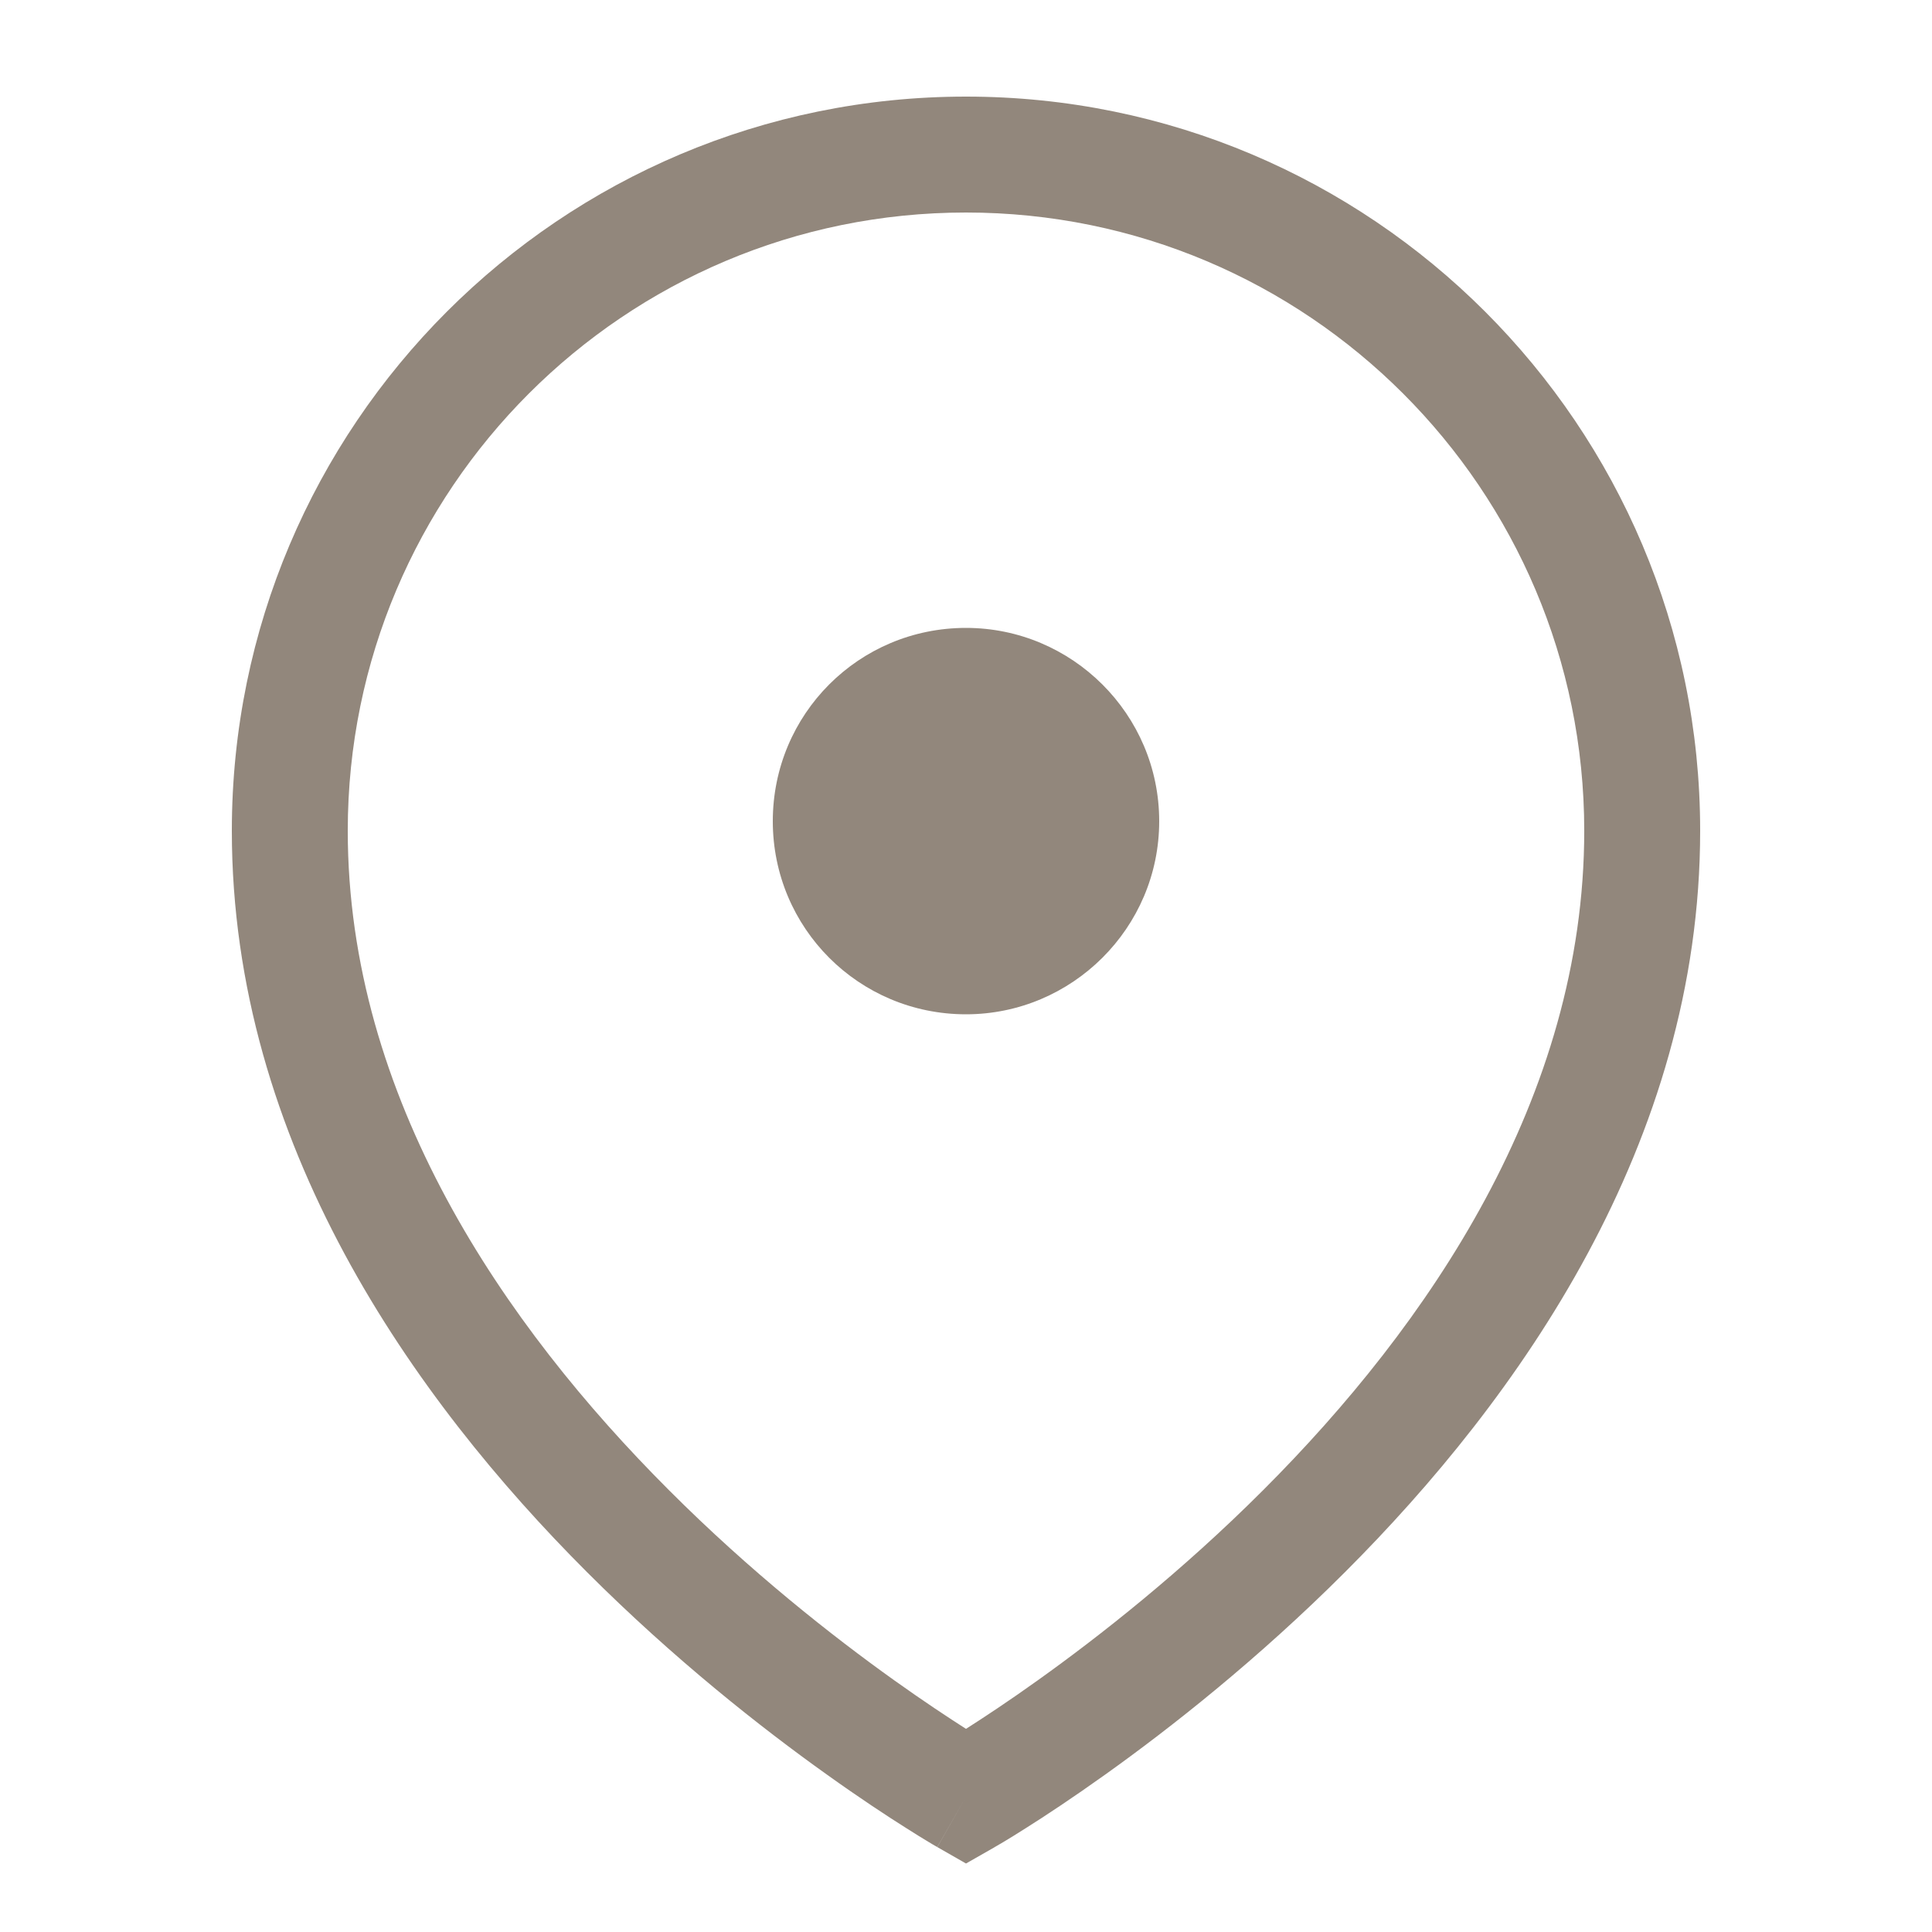 <svg width="20" height="20" viewBox="0 0 20 20" fill="none" xmlns="http://www.w3.org/2000/svg">
<g id="icon_location">
<path id="Union" fill-rule="evenodd" clip-rule="evenodd" d="M10 2.2C6.465 2.2 3.6 5.065 3.6 8.6C3.6 11.364 5.218 13.719 6.925 15.426C7.77 16.272 8.618 16.938 9.255 17.393C9.562 17.612 9.818 17.781 10 17.897C10.182 17.781 10.439 17.612 10.745 17.393C11.382 16.938 12.23 16.272 13.076 15.426C14.783 13.719 16.4 11.364 16.4 8.6C16.4 5.065 13.534 2.2 10 2.2ZM10 1C14.197 1 17.6 4.403 17.6 8.6C17.6 11.836 15.717 14.481 13.924 16.274C13.02 17.178 12.118 17.887 11.443 18.369C11.104 18.611 10.822 18.797 10.622 18.923C10.522 18.987 10.443 19.035 10.388 19.068C10.36 19.085 10.338 19.097 10.323 19.106L10.306 19.116L10.3 19.119L10.298 19.121L10 19.291L9.703 19.121L10 18.6C9.703 19.121 9.702 19.12 9.702 19.12L9.7 19.119L9.695 19.116L9.677 19.106C9.662 19.097 9.64 19.085 9.613 19.068C9.558 19.035 9.479 18.987 9.379 18.923C9.179 18.797 8.896 18.611 8.558 18.369C7.882 17.887 6.98 17.178 6.076 16.274C4.283 14.481 2.4 11.836 2.4 8.6C2.4 4.403 5.803 1 10 1ZM10 6.5C11.097 6.5 12 7.393 12 8.501C12 9.607 11.097 10.5 10 10.5C8.891 10.5 8 9.607 8 8.501C8 7.393 8.891 6.5 10 6.5Z" fill="#92877C"/>
</g>
</svg>
